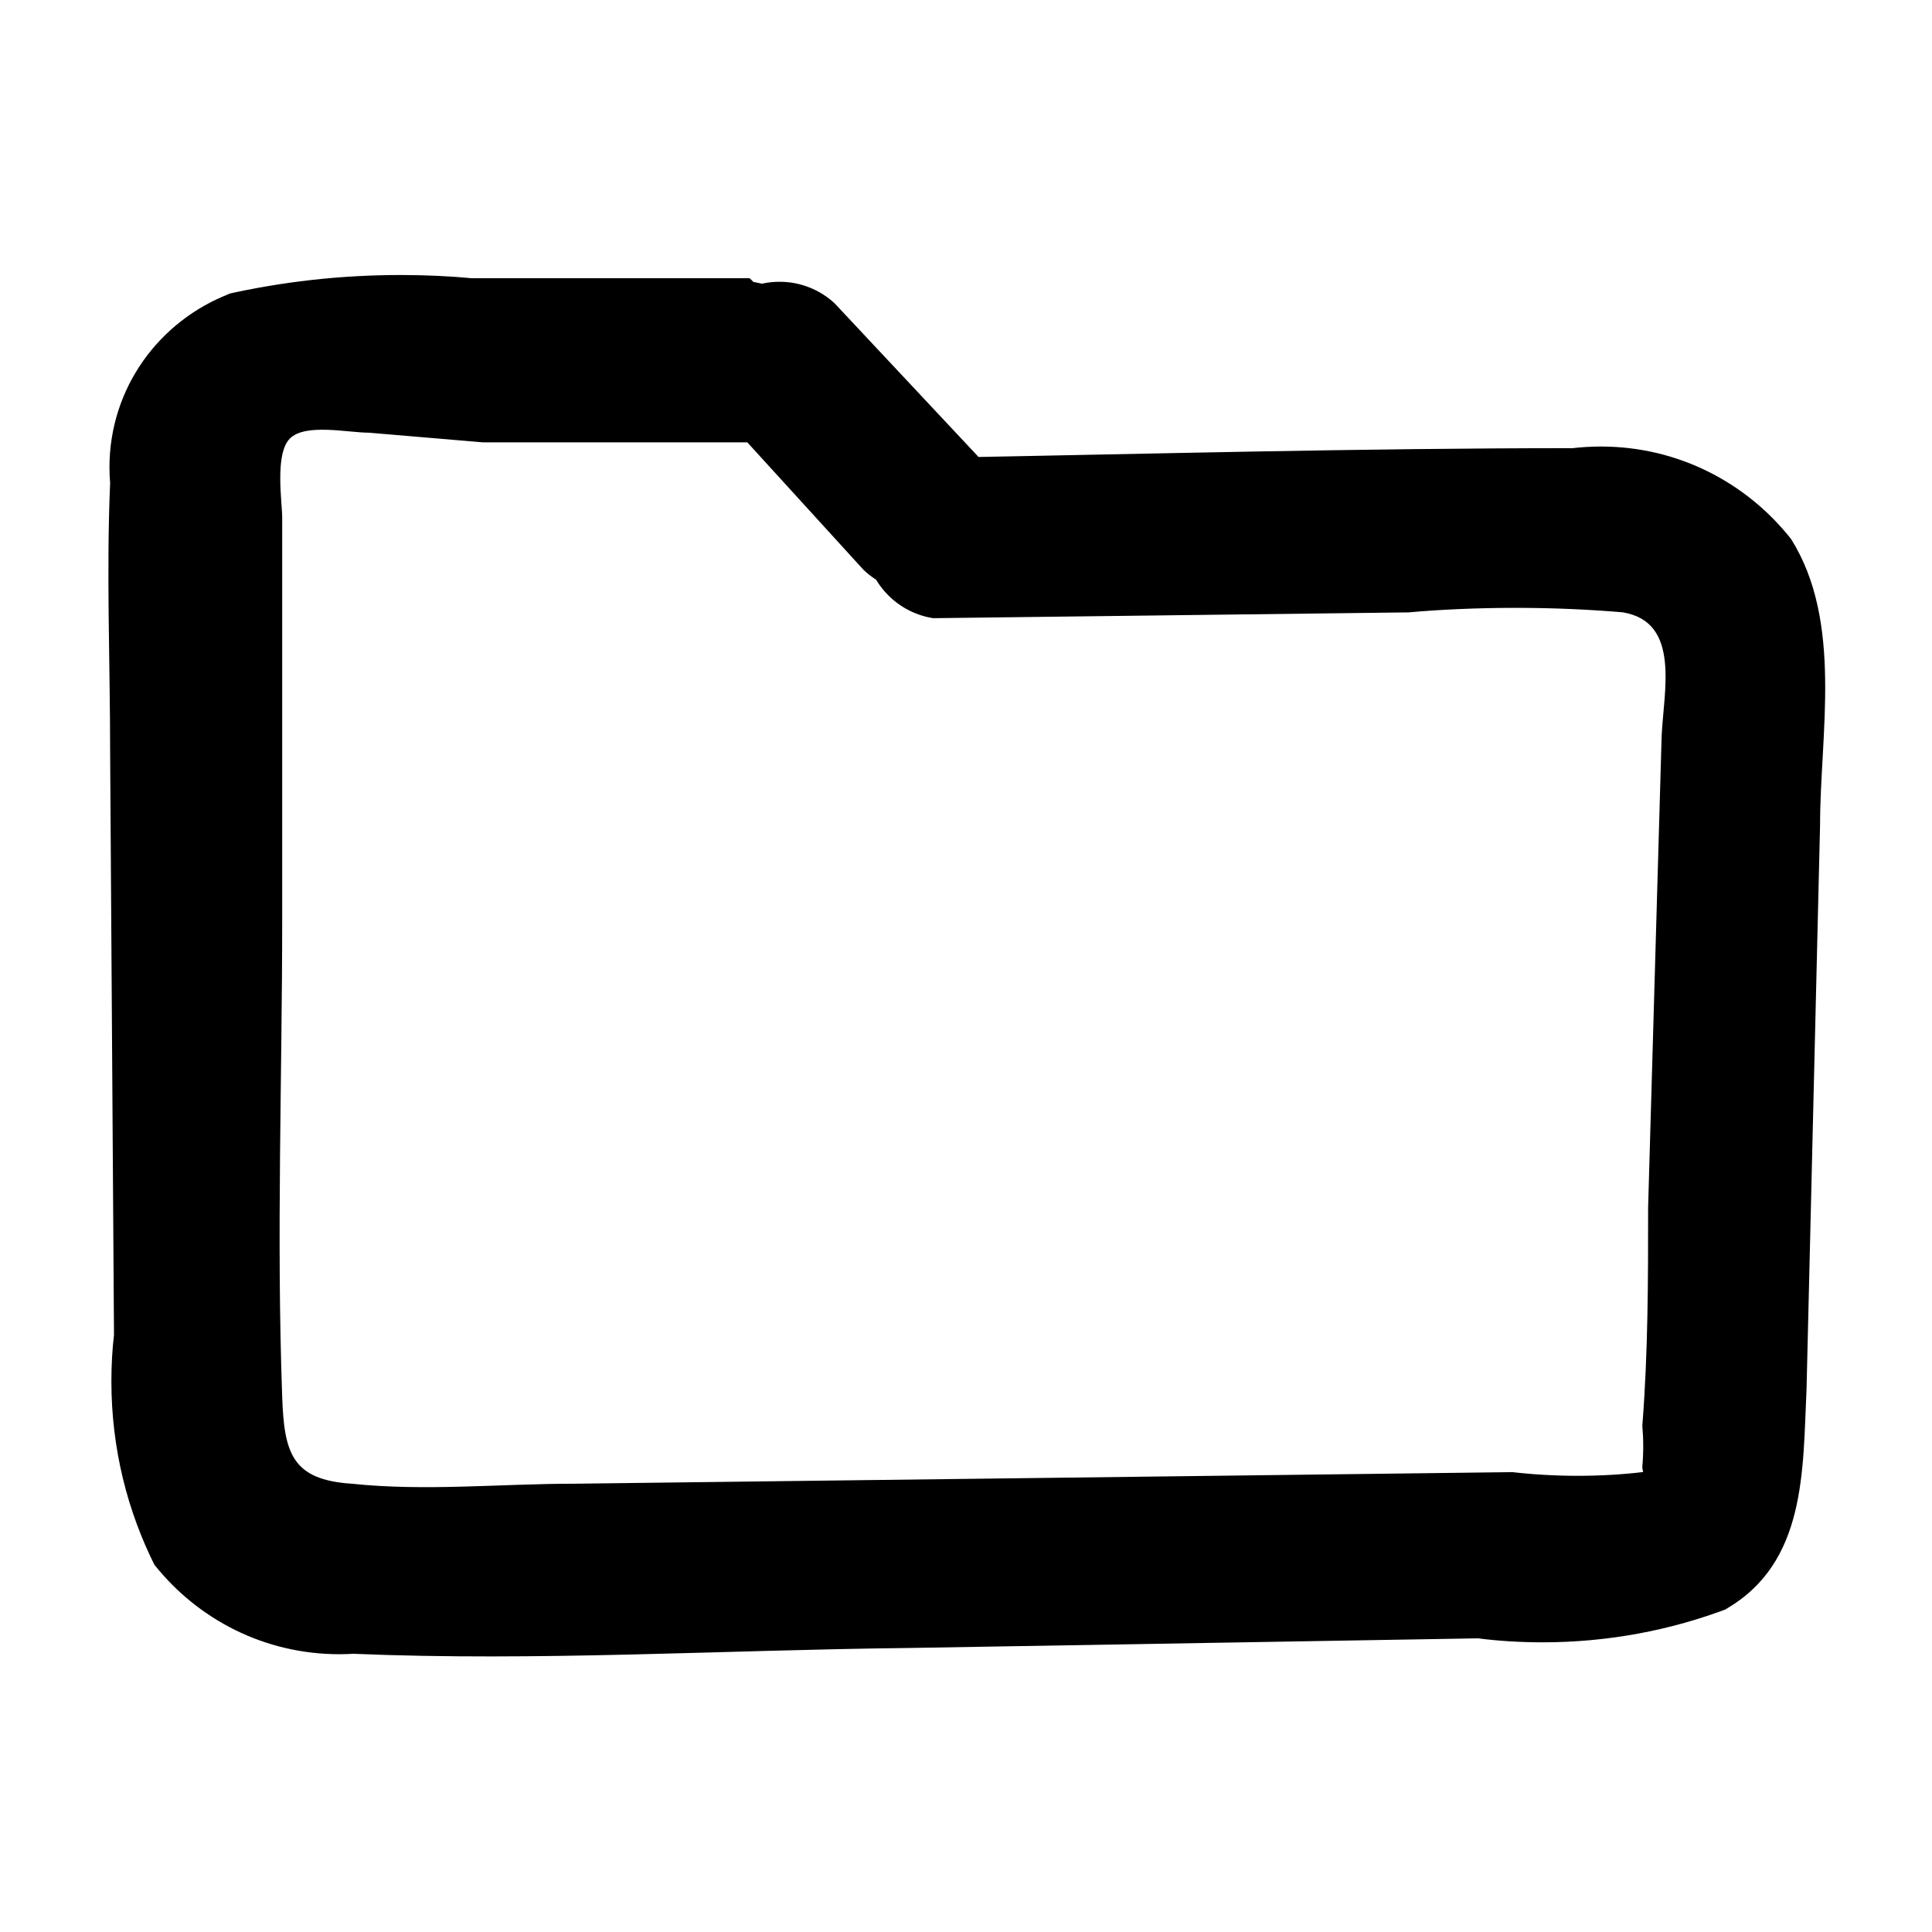 <!-- Generated by IcoMoon.io -->
<svg version="1.1" xmlns="http://www.w3.org/2000/svg" viewBox="0 0 32 32">
<title>menu-directory</title>
<path d="M12 6.912l2.304 2.528c0.25 0.236 0.588 0.382 0.96 0.384h0c0.728-0.018 1.312-0.613 1.312-1.344 0-0 0-0 0-0v0c-0.019-0.359-0.162-0.682-0.385-0.929l0.001 0.001-2.368-2.528c-0.239-0.221-0.56-0.357-0.912-0.357s-0.673 0.136-0.913 0.358l0.001-0.001c-0.238 0.242-0.384 0.574-0.384 0.941 0 0.007 0 0.014 0 0.020v-0.001c0.013 0.36 0.157 0.684 0.385 0.929l-0.001-0.001zM12.416 4.608h-4.608c-0.352-0.034-0.762-0.053-1.176-0.053-1.001 0-1.975 0.113-2.912 0.326l0.088-0.017c-1.175 0.449-1.995 1.567-1.995 2.877 0 0.091 0.004 0.181 0.012 0.271l-0.001-0.012c-0.064 1.472 0 2.976 0 4.448l0.064 9.664c-0.028 0.231-0.043 0.497-0.043 0.768 0 1.108 0.264 2.154 0.733 3.079l-0.018-0.039c0.721 0.905 1.823 1.479 3.060 1.479 0.083 0 0.166-0.003 0.248-0.008l-0.011 0.001c3.040 0.128 6.144-0.064 9.184-0.096l9.44-0.16c0.321 0.042 0.691 0.066 1.068 0.066 1.088 0 2.129-0.2 3.088-0.566l-0.059 0.020c1.344-0.768 1.28-2.304 1.344-3.648l0.224-9.344c0-1.504 0.384-3.36-0.48-4.736-0.739-0.936-1.874-1.532-3.148-1.532-0.165 0-0.328 0.010-0.488 0.029l0.019-0.002c-3.52 0-7.040 0.096-10.592 0.16-0.648 0.104-1.137 0.659-1.137 1.328s0.489 1.224 1.13 1.327l0.008 0.001 7.872-0.096c0.532-0.048 1.151-0.075 1.776-0.075s1.244 0.027 1.855 0.081l-0.079-0.006c0.96 0.16 0.672 1.312 0.64 2.048l-0.224 7.808c0 1.184 0 2.4-0.096 3.616 0.009 0.101 0.015 0.218 0.015 0.336s-0.005 0.235-0.016 0.351l0.001-0.015c0 0.224 0.16 0 0 0.096-0.322 0.039-0.694 0.061-1.072 0.061s-0.75-0.022-1.116-0.065l0.044 0.004-15.552 0.192c-1.216 0-2.464 0.128-3.68 0-0.992-0.064-1.12-0.512-1.152-1.44-0.096-2.656 0-5.312 0-7.904v-4.32c0-0.768 0-1.536 0-2.336 0-0.256-0.128-1.056 0.128-1.312s0.96-0.096 1.312-0.096l1.888 0.16h4.48c0.648-0.104 1.137-0.659 1.137-1.328s-0.489-1.224-1.13-1.327l-0.008-0.001z"></path>
</svg>
